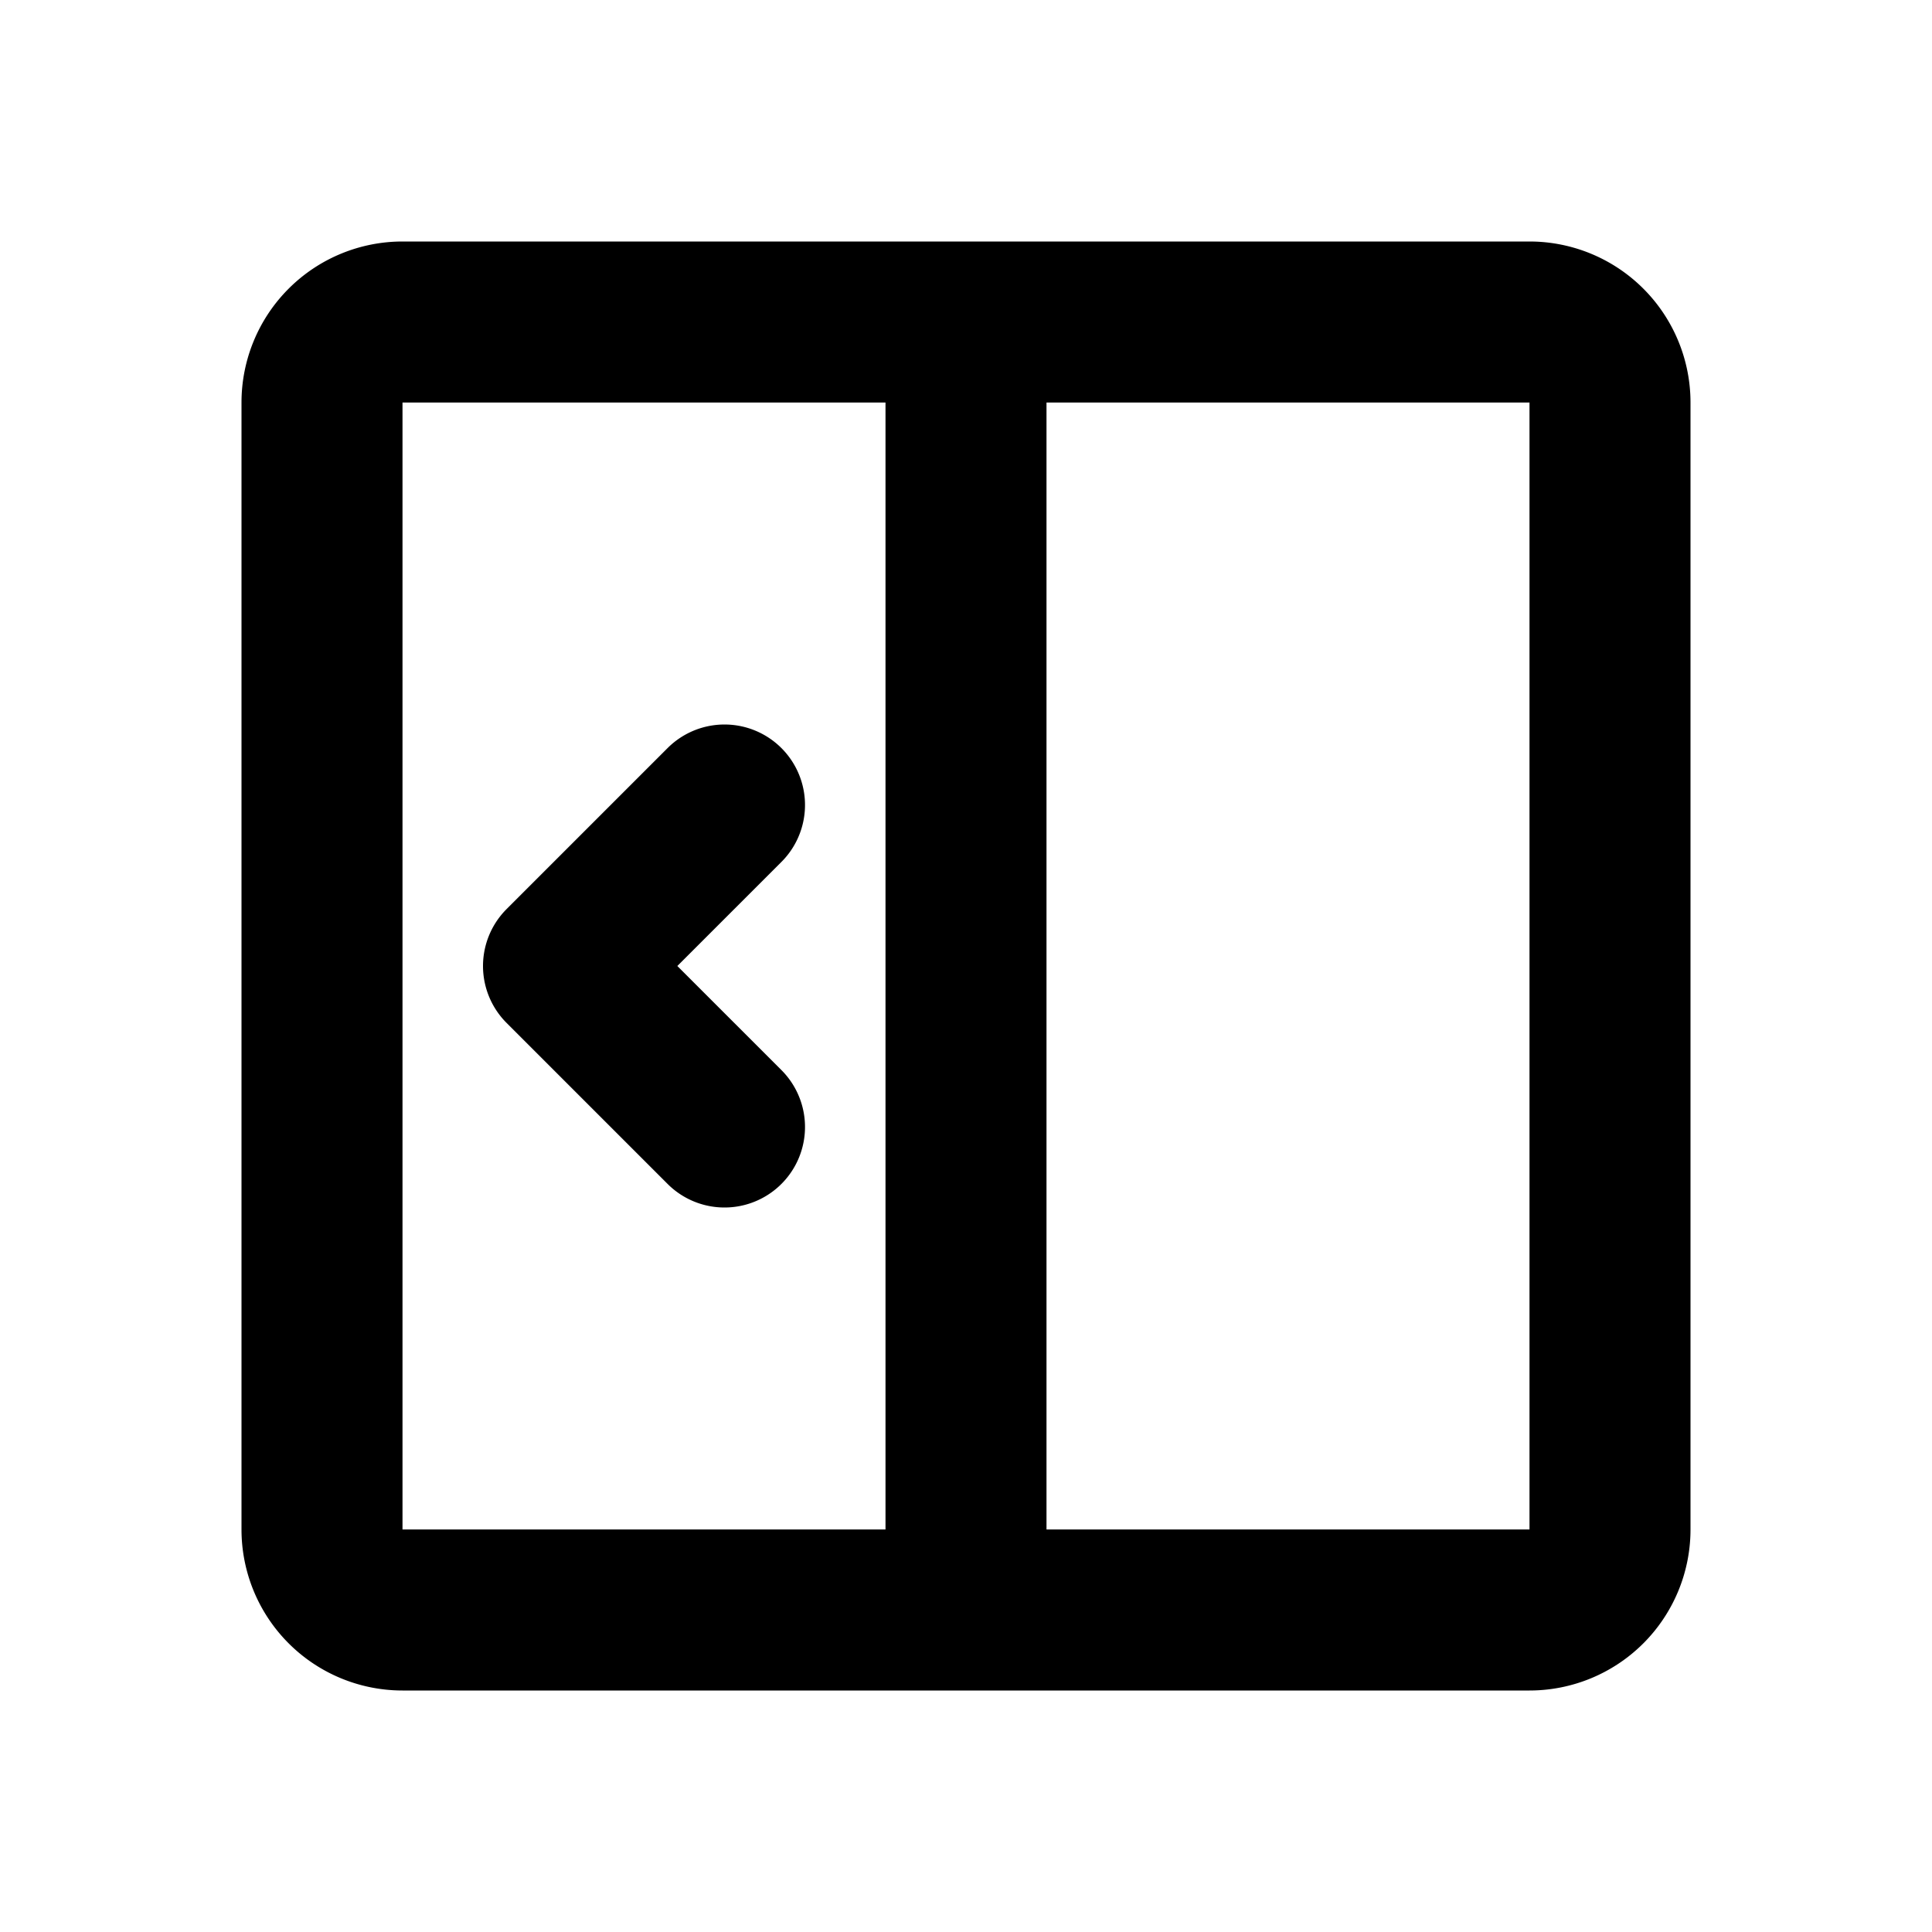 <svg xmlns="http://www.w3.org/2000/svg" xmlns:xlink="http://www.w3.org/1999/xlink" width="24" height="24" viewBox="0 0 24 24"><path fill="none" stroke="currentColor" stroke-linecap="round" stroke-linejoin="round" stroke-width="2" d="m9 10l-2 2l2 2m3-9v14M5 4h14a1 1 0 0 1 1 1v14a1 1 0 0 1-1 1H5a1 1 0 0 1-1-1V5a1 1 0 0 1 1-1"/></svg>